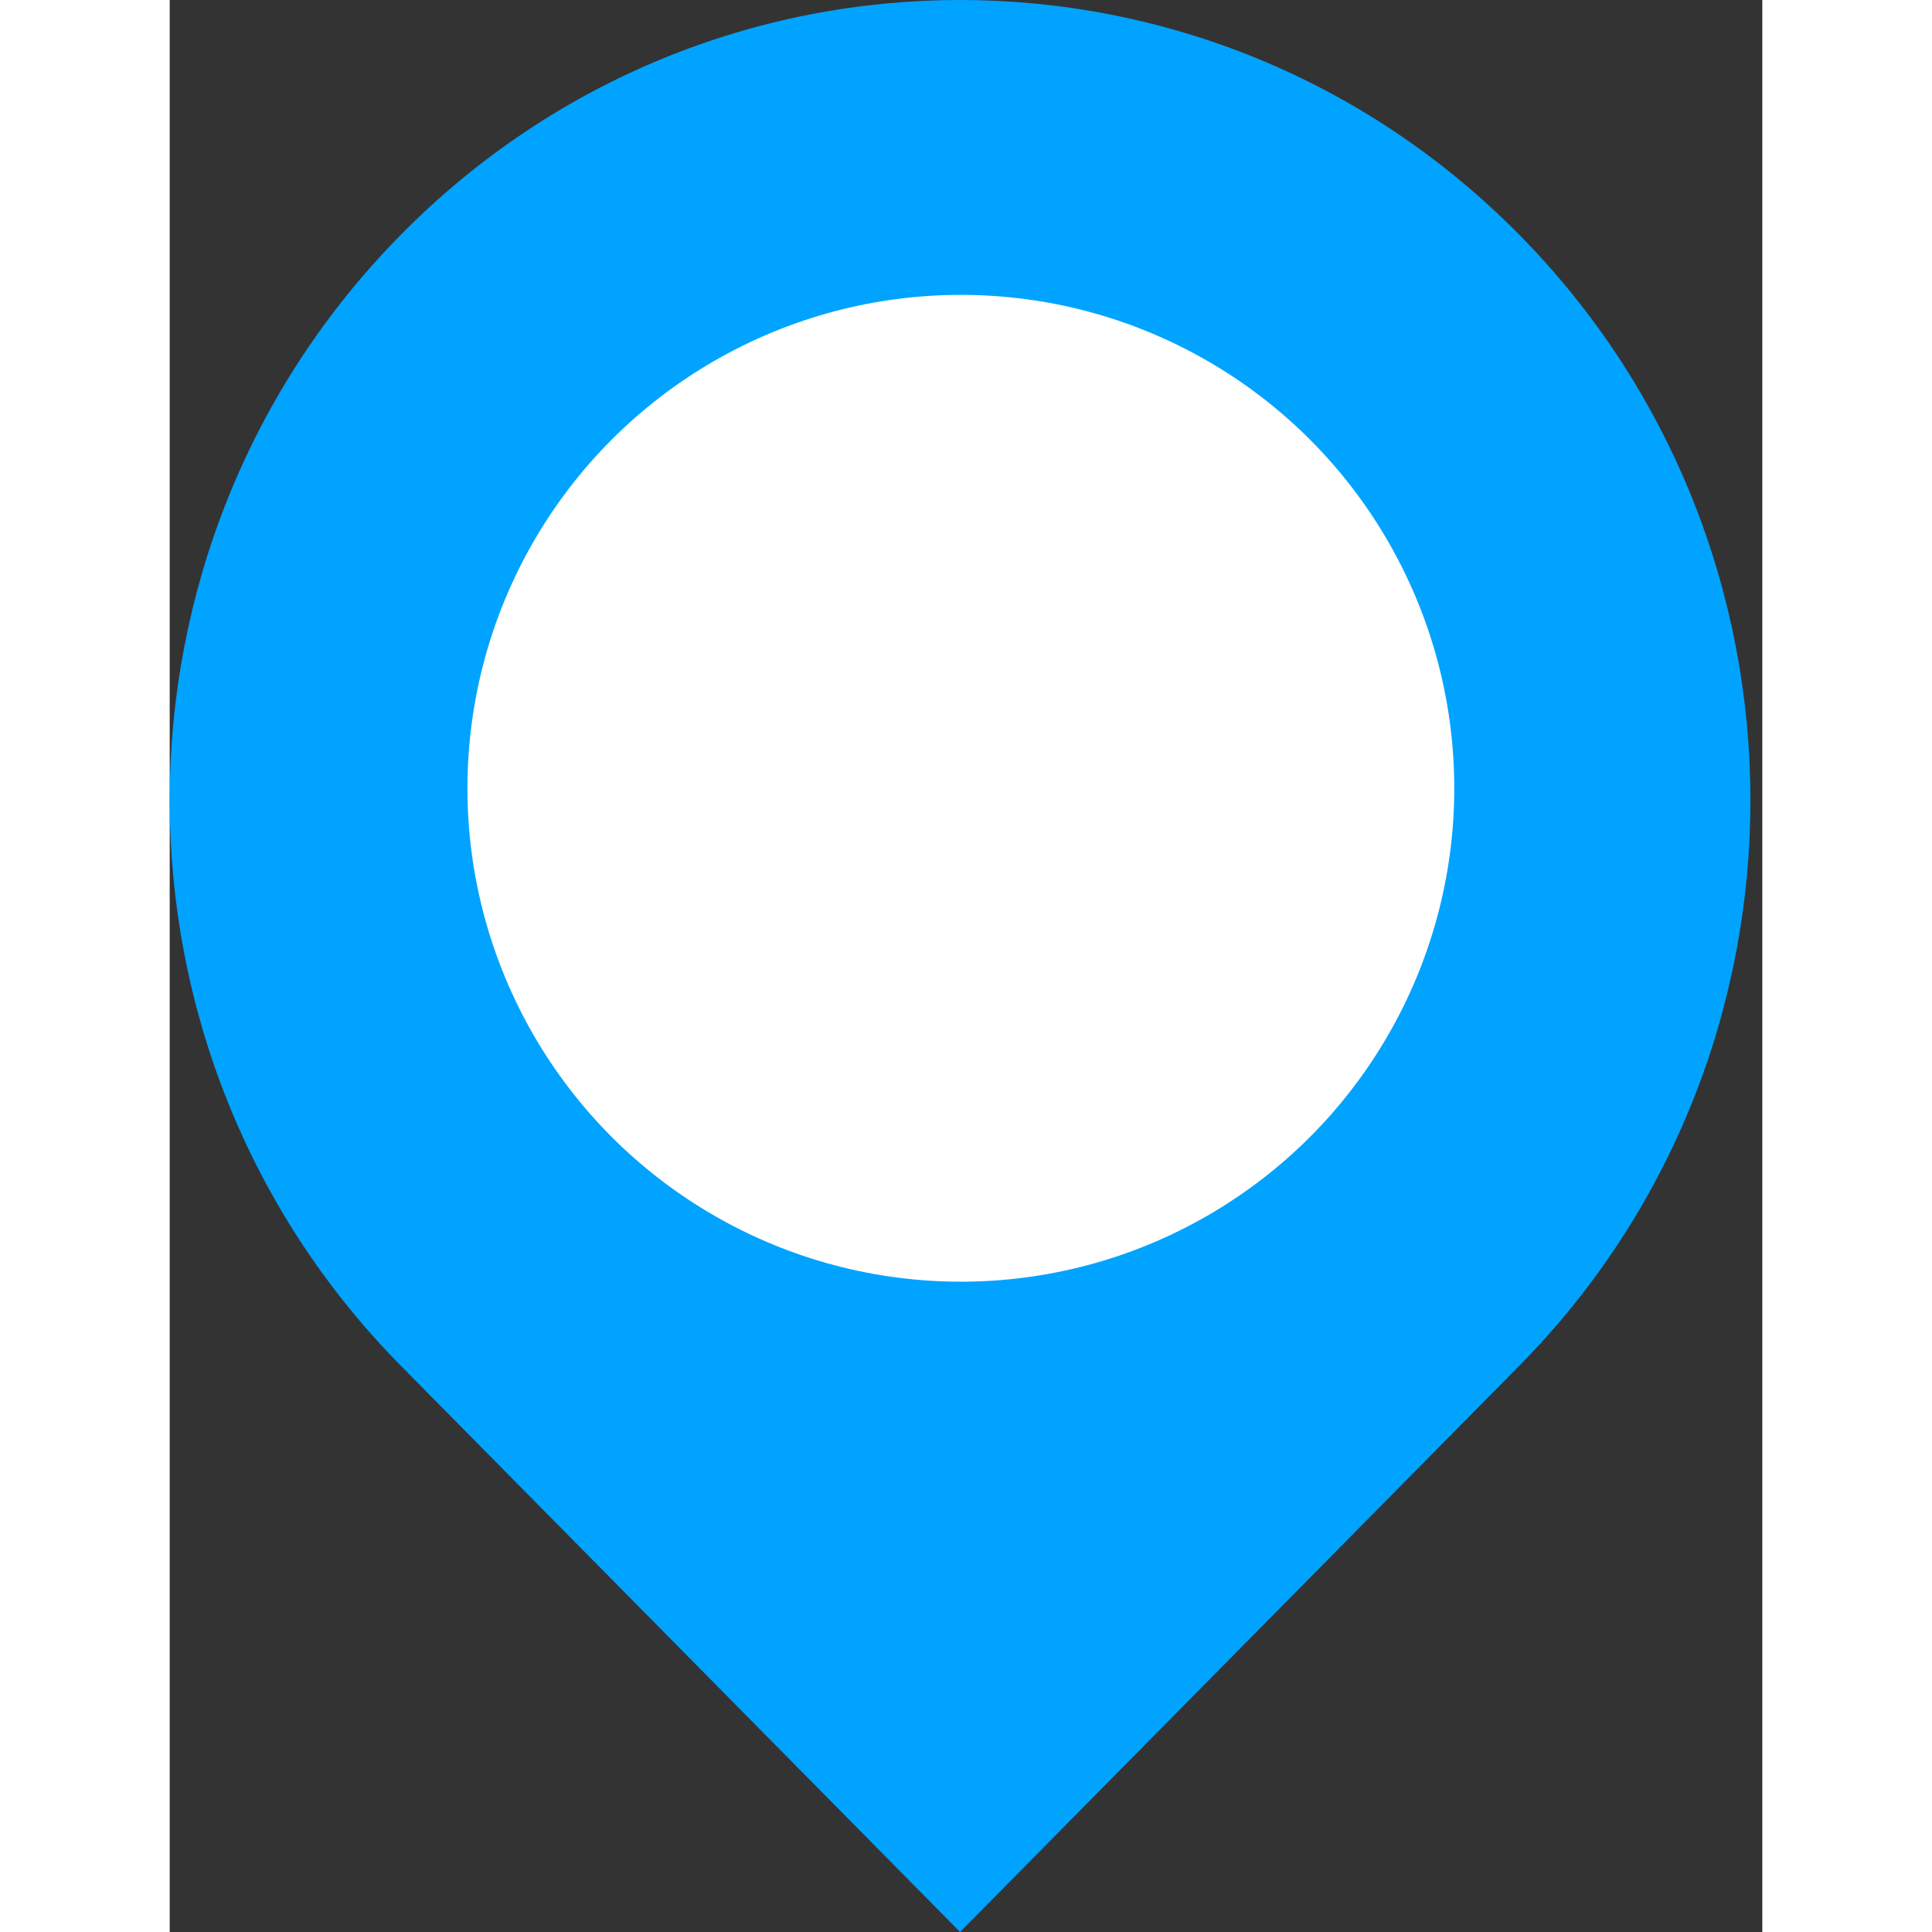 <svg width="12" height="12" viewBox="0 0 61 74" fill="none" xmlns="http://www.w3.org/2000/svg">
<rect x="0" y="0" width="61" height="74" fill="#333333" stroke="none"/>
<path d="M8.867 52.326C-2.956 40.356 -2.956 20.948 8.867 8.978C20.689 -2.993 39.856 -2.993 51.679 8.978C63.501 20.948 63.501 40.356 51.679 52.326L30.273 74L8.867 52.326Z" fill="#00A3FF"/>
<circle cx="30.303" cy="30.193" r="18.899" fill="white"/>
</svg>
